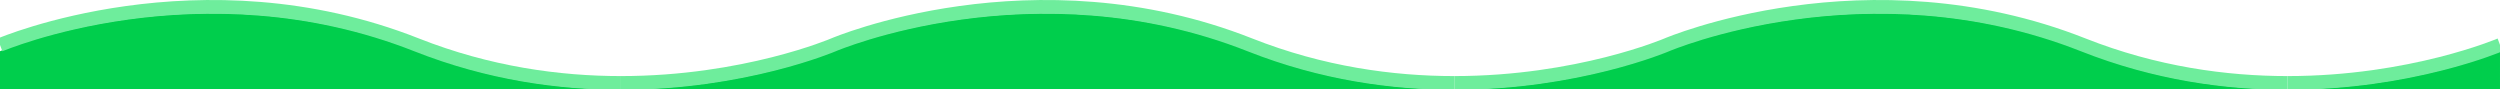 <svg width="392" height="14" viewBox="1 0 390 13" preserveAspectRatio="none" fill="none" xmlns="http://www.w3.org/2000/svg">
<path d="M390.999 7.46V13H357.869C377.129 13 390.999 7.46 390.999 7.46Z" fill="#00CE4C"/>
<path d="M357.869 13H227.869C247.129 13 260.999 7.46 260.999 7.46C260.999 7.46 292.209 -4.999 325.999 7.46C337.259 11.611 348.239 13 357.869 13Z" fill="#00CE4C"/>
<path d="M227.869 13H97.869C117.129 13 130.999 7.46 130.999 7.46C130.999 7.46 162.209 -4.999 195.999 7.46C207.259 11.611 218.239 13 227.869 13Z" fill="#00CE4C"/>
<path d="M97.87 13H1V7.46C1 7.46 32.21 -4.999 66 7.46C77.26 11.611 88.24 13 97.87 13Z" fill="#00CE4C"/>
<path d="M390.999 6.538C390.999 6.538 377.129 12.077 357.869 12.077" stroke="#6EED9C" stroke-width="2"/>
<path d="M357.869 12.077C348.239 12.077 337.259 10.688 325.999 6.537C292.209 -5.922 260.999 6.537 260.999 6.537C260.999 6.537 247.129 12.077 227.869 12.077" stroke="#6EED9C" stroke-width="2"/>
<path d="M227.869 12.077C218.239 12.077 207.259 10.688 195.999 6.537C162.209 -5.922 130.999 6.537 130.999 6.537C130.999 6.537 117.129 12.077 97.869 12.077" stroke="#6EED9C" stroke-width="2"/>
<path d="M97.87 12.077C88.24 12.077 77.26 10.688 66 6.537C32.21 -5.922 1 6.537 1 6.537" stroke="#6EED9C" stroke-width="2"/>
</svg>
